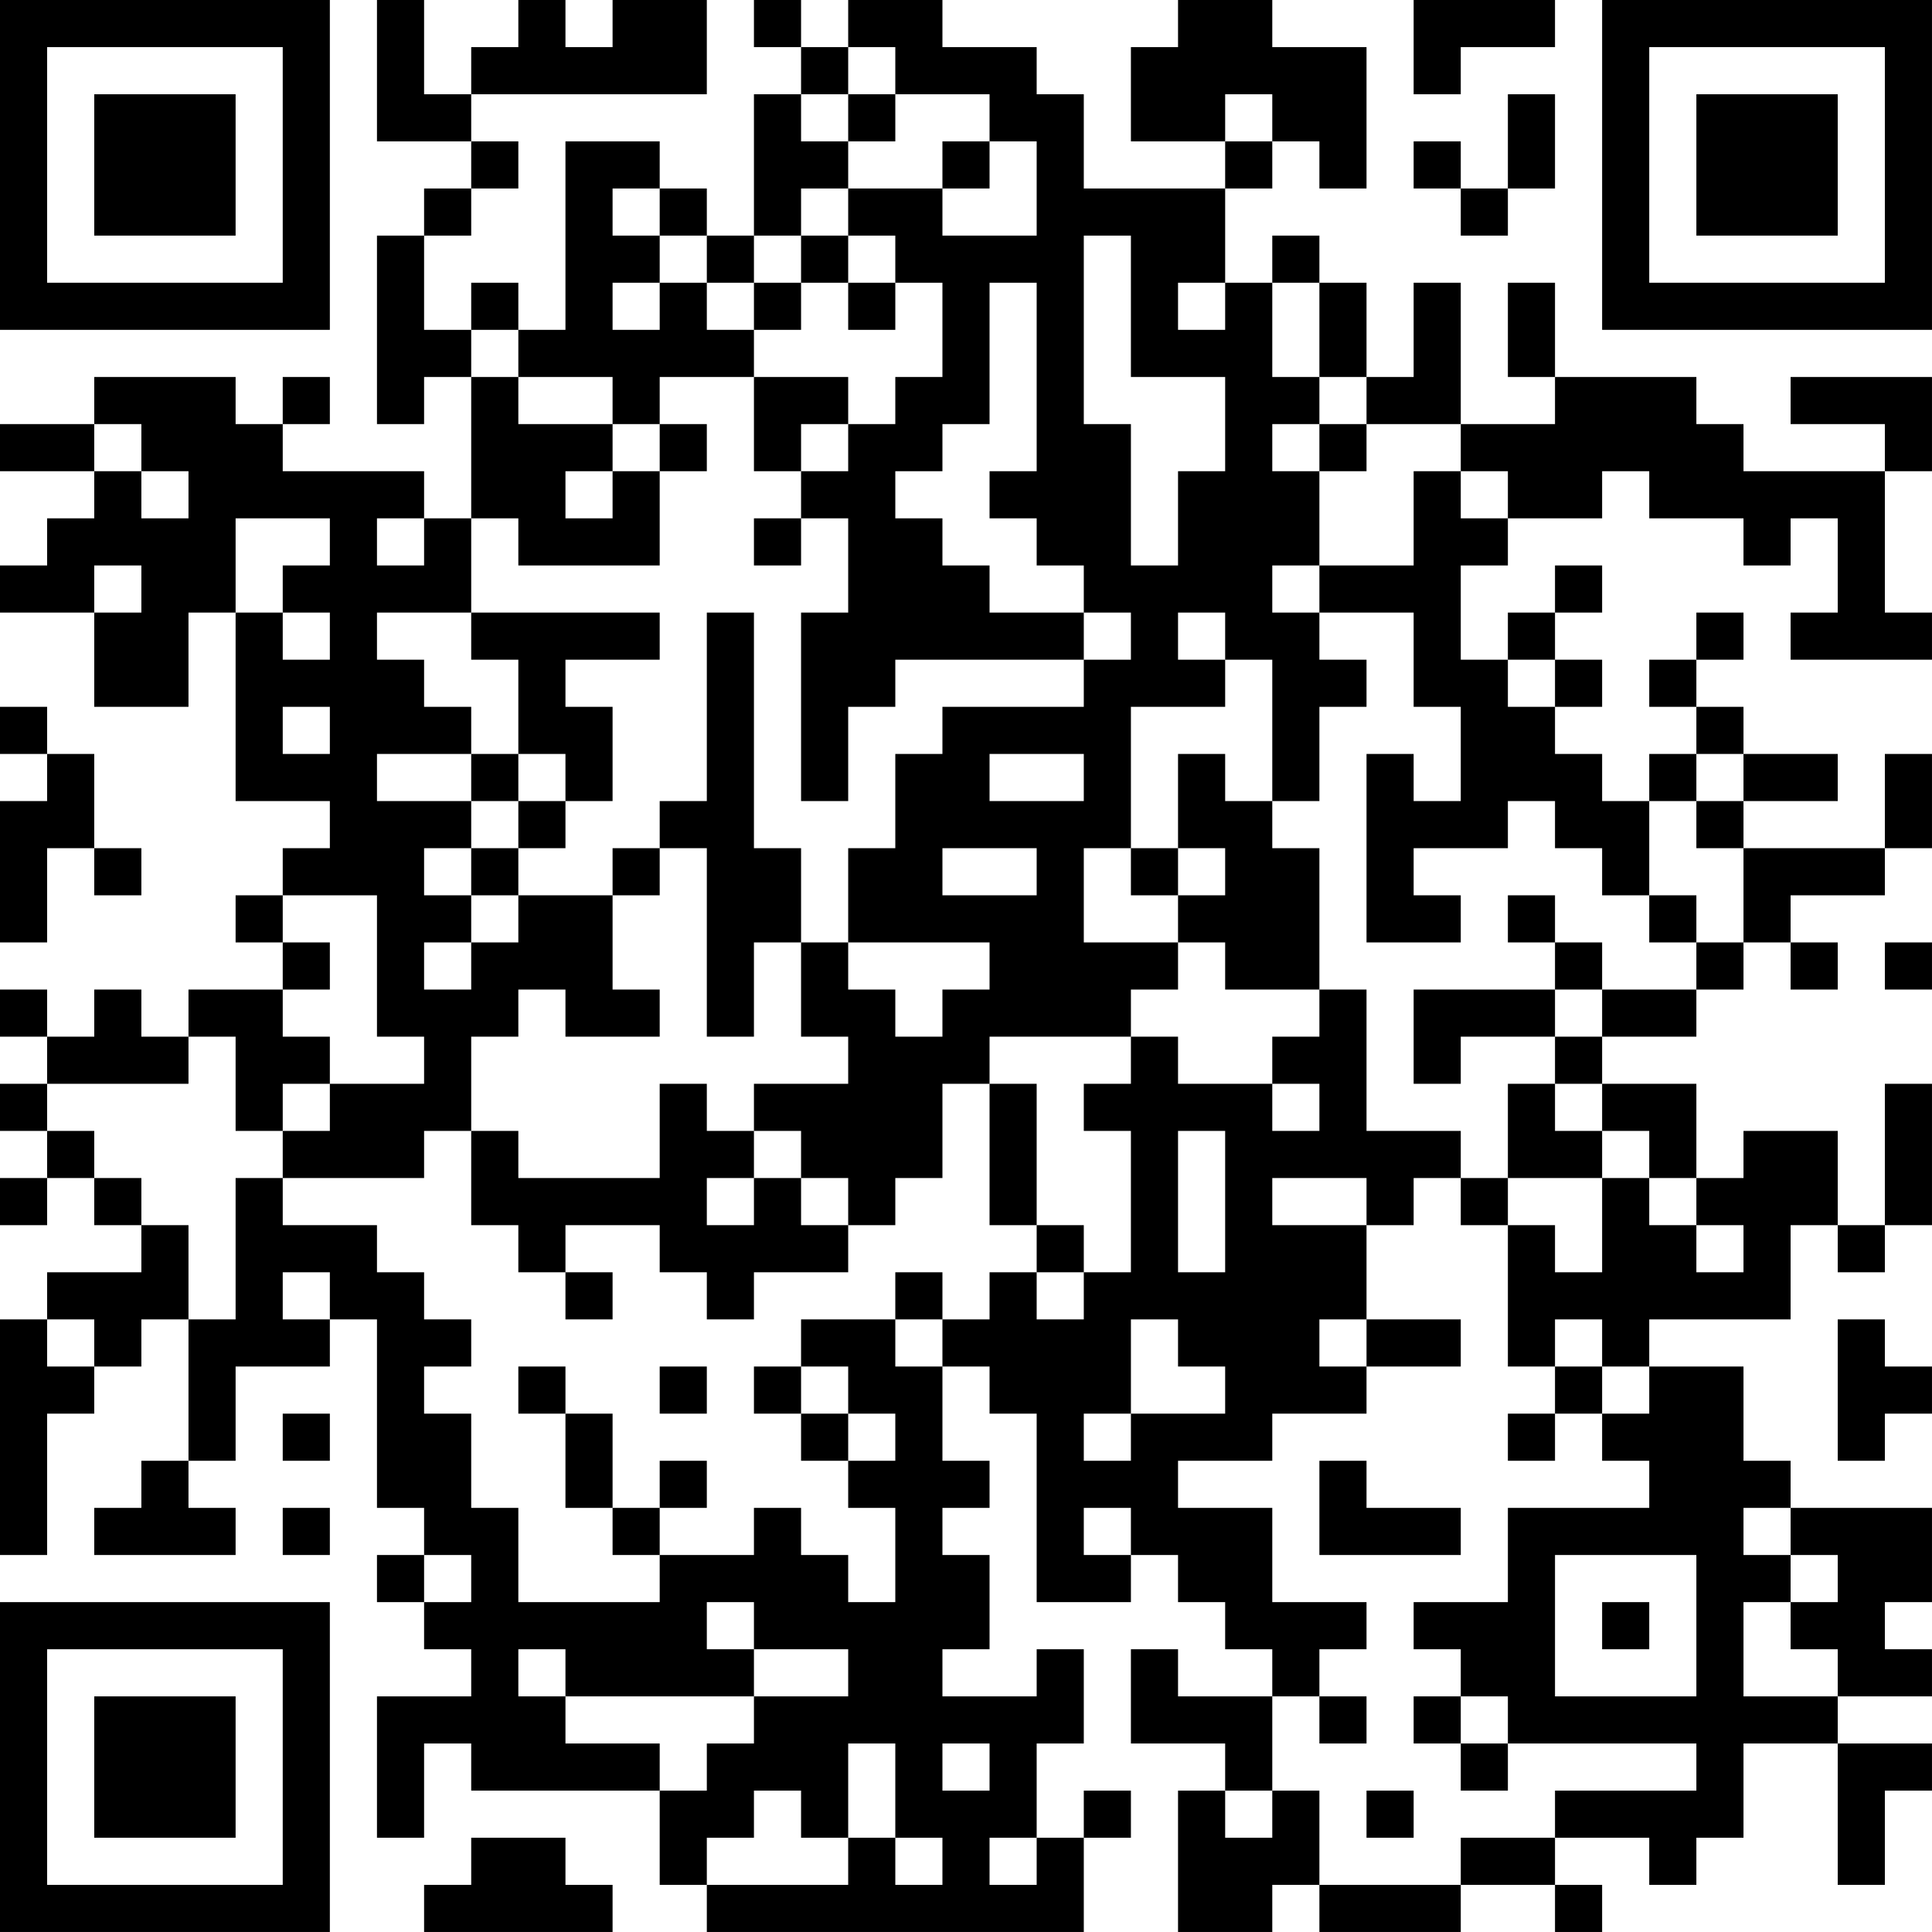 <?xml version="1.0" encoding="UTF-8"?>
<svg xmlns="http://www.w3.org/2000/svg" version="1.1" width="200" height="200" viewBox="0 0 200 200"><rect x="0" y="0" width="200" height="200" fill="#ffffff"/><g transform="scale(4.878)"><g transform="translate(0,0)"><path fill-rule="evenodd" d="M8 0L8 3L10 3L10 4L9 4L9 5L8 5L8 9L9 9L9 8L10 8L10 11L9 11L9 10L6 10L6 9L7 9L7 8L6 8L6 9L5 9L5 8L2 8L2 9L0 9L0 10L2 10L2 11L1 11L1 12L0 12L0 13L2 13L2 15L4 15L4 13L5 13L5 17L7 17L7 18L6 18L6 19L5 19L5 20L6 20L6 21L4 21L4 22L3 22L3 21L2 21L2 22L1 22L1 21L0 21L0 22L1 22L1 23L0 23L0 24L1 24L1 25L0 25L0 26L1 26L1 25L2 25L2 26L3 26L3 27L1 27L1 28L0 28L0 33L1 33L1 30L2 30L2 29L3 29L3 28L4 28L4 31L3 31L3 32L2 32L2 33L5 33L5 32L4 32L4 31L5 31L5 29L7 29L7 28L8 28L8 32L9 32L9 33L8 33L8 34L9 34L9 35L10 35L10 36L8 36L8 39L9 39L9 37L10 37L10 38L14 38L14 40L15 40L15 41L23 41L23 39L24 39L24 38L23 38L23 39L22 39L22 37L23 37L23 35L22 35L22 36L20 36L20 35L21 35L21 33L20 33L20 32L21 32L21 31L20 31L20 29L21 29L21 30L22 30L22 34L24 34L24 33L25 33L25 34L26 34L26 35L27 35L27 36L25 36L25 35L24 35L24 37L26 37L26 38L25 38L25 41L27 41L27 40L28 40L28 41L31 41L31 40L33 40L33 41L34 41L34 40L33 40L33 39L35 39L35 40L36 40L36 39L37 39L37 37L39 37L39 40L40 40L40 38L41 38L41 37L39 37L39 36L41 36L41 35L40 35L40 34L41 34L41 32L38 32L38 31L37 31L37 29L35 29L35 28L38 28L38 26L39 26L39 27L40 27L40 26L41 26L41 23L40 23L40 26L39 26L39 24L37 24L37 25L36 25L36 23L34 23L34 22L36 22L36 21L37 21L37 20L38 20L38 21L39 21L39 20L38 20L38 19L40 19L40 18L41 18L41 16L40 16L40 18L37 18L37 17L39 17L39 16L37 16L37 15L36 15L36 14L37 14L37 13L36 13L36 14L35 14L35 15L36 15L36 16L35 16L35 17L34 17L34 16L33 16L33 15L34 15L34 14L33 14L33 13L34 13L34 12L33 12L33 13L32 13L32 14L31 14L31 12L32 12L32 11L34 11L34 10L35 10L35 11L37 11L37 12L38 12L38 11L39 11L39 13L38 13L38 14L41 14L41 13L40 13L40 10L41 10L41 8L38 8L38 9L40 9L40 10L37 10L37 9L36 9L36 8L33 8L33 6L32 6L32 8L33 8L33 9L31 9L31 6L30 6L30 8L29 8L29 6L28 6L28 5L27 5L27 6L26 6L26 4L27 4L27 3L28 3L28 4L29 4L29 1L27 1L27 0L25 0L25 1L24 1L24 3L26 3L26 4L23 4L23 2L22 2L22 1L20 1L20 0L18 0L18 1L17 1L17 0L16 0L16 1L17 1L17 2L16 2L16 5L15 5L15 4L14 4L14 3L12 3L12 7L11 7L11 6L10 6L10 7L9 7L9 5L10 5L10 4L11 4L11 3L10 3L10 2L15 2L15 0L13 0L13 1L12 1L12 0L11 0L11 1L10 1L10 2L9 2L9 0ZM30 0L30 2L31 2L31 1L33 1L33 0ZM18 1L18 2L17 2L17 3L18 3L18 4L17 4L17 5L16 5L16 6L15 6L15 5L14 5L14 4L13 4L13 5L14 5L14 6L13 6L13 7L14 7L14 6L15 6L15 7L16 7L16 8L14 8L14 9L13 9L13 8L11 8L11 7L10 7L10 8L11 8L11 9L13 9L13 10L12 10L12 11L13 11L13 10L14 10L14 12L11 12L11 11L10 11L10 13L8 13L8 14L9 14L9 15L10 15L10 16L8 16L8 17L10 17L10 18L9 18L9 19L10 19L10 20L9 20L9 21L10 21L10 20L11 20L11 19L13 19L13 21L14 21L14 22L12 22L12 21L11 21L11 22L10 22L10 24L9 24L9 25L6 25L6 24L7 24L7 23L9 23L9 22L8 22L8 19L6 19L6 20L7 20L7 21L6 21L6 22L7 22L7 23L6 23L6 24L5 24L5 22L4 22L4 23L1 23L1 24L2 24L2 25L3 25L3 26L4 26L4 28L5 28L5 25L6 25L6 26L8 26L8 27L9 27L9 28L10 28L10 29L9 29L9 30L10 30L10 32L11 32L11 34L14 34L14 33L16 33L16 32L17 32L17 33L18 33L18 34L19 34L19 32L18 32L18 31L19 31L19 30L18 30L18 29L17 29L17 28L19 28L19 29L20 29L20 28L21 28L21 27L22 27L22 28L23 28L23 27L24 27L24 24L23 24L23 23L24 23L24 22L25 22L25 23L27 23L27 24L28 24L28 23L27 23L27 22L28 22L28 21L29 21L29 24L31 24L31 25L30 25L30 26L29 26L29 25L27 25L27 26L29 26L29 28L28 28L28 29L29 29L29 30L27 30L27 31L25 31L25 32L27 32L27 34L29 34L29 35L28 35L28 36L27 36L27 38L26 38L26 39L27 39L27 38L28 38L28 40L31 40L31 39L33 39L33 38L36 38L36 37L32 37L32 36L31 36L31 35L30 35L30 34L32 34L32 32L35 32L35 31L34 31L34 30L35 30L35 29L34 29L34 28L33 28L33 29L32 29L32 26L33 26L33 27L34 27L34 25L35 25L35 26L36 26L36 27L37 27L37 26L36 26L36 25L35 25L35 24L34 24L34 23L33 23L33 22L34 22L34 21L36 21L36 20L37 20L37 18L36 18L36 17L37 17L37 16L36 16L36 17L35 17L35 19L34 19L34 18L33 18L33 17L32 17L32 18L30 18L30 19L31 19L31 20L29 20L29 16L30 16L30 17L31 17L31 15L30 15L30 13L28 13L28 12L30 12L30 10L31 10L31 11L32 11L32 10L31 10L31 9L29 9L29 8L28 8L28 6L27 6L27 8L28 8L28 9L27 9L27 10L28 10L28 12L27 12L27 13L28 13L28 14L29 14L29 15L28 15L28 17L27 17L27 14L26 14L26 13L25 13L25 14L26 14L26 15L24 15L24 18L23 18L23 20L25 20L25 21L24 21L24 22L21 22L21 23L20 23L20 25L19 25L19 26L18 26L18 25L17 25L17 24L16 24L16 23L18 23L18 22L17 22L17 20L18 20L18 21L19 21L19 22L20 22L20 21L21 21L21 20L18 20L18 18L19 18L19 16L20 16L20 15L23 15L23 14L24 14L24 13L23 13L23 12L22 12L22 11L21 11L21 10L22 10L22 6L21 6L21 9L20 9L20 10L19 10L19 11L20 11L20 12L21 12L21 13L23 13L23 14L19 14L19 15L18 15L18 17L17 17L17 13L18 13L18 11L17 11L17 10L18 10L18 9L19 9L19 8L20 8L20 6L19 6L19 5L18 5L18 4L20 4L20 5L22 5L22 3L21 3L21 2L19 2L19 1ZM18 2L18 3L19 3L19 2ZM26 2L26 3L27 3L27 2ZM32 2L32 4L31 4L31 3L30 3L30 4L31 4L31 5L32 5L32 4L33 4L33 2ZM20 3L20 4L21 4L21 3ZM17 5L17 6L16 6L16 7L17 7L17 6L18 6L18 7L19 7L19 6L18 6L18 5ZM23 5L23 9L24 9L24 12L25 12L25 10L26 10L26 8L24 8L24 5ZM25 6L25 7L26 7L26 6ZM16 8L16 10L17 10L17 9L18 9L18 8ZM2 9L2 10L3 10L3 11L4 11L4 10L3 10L3 9ZM14 9L14 10L15 10L15 9ZM28 9L28 10L29 10L29 9ZM5 11L5 13L6 13L6 14L7 14L7 13L6 13L6 12L7 12L7 11ZM8 11L8 12L9 12L9 11ZM16 11L16 12L17 12L17 11ZM2 12L2 13L3 13L3 12ZM10 13L10 14L11 14L11 16L10 16L10 17L11 17L11 18L10 18L10 19L11 19L11 18L12 18L12 17L13 17L13 15L12 15L12 14L14 14L14 13ZM15 13L15 17L14 17L14 18L13 18L13 19L14 19L14 18L15 18L15 22L16 22L16 20L17 20L17 18L16 18L16 13ZM32 14L32 15L33 15L33 14ZM0 15L0 16L1 16L1 17L0 17L0 20L1 20L1 18L2 18L2 19L3 19L3 18L2 18L2 16L1 16L1 15ZM6 15L6 16L7 16L7 15ZM11 16L11 17L12 17L12 16ZM21 16L21 17L23 17L23 16ZM25 16L25 18L24 18L24 19L25 19L25 20L26 20L26 21L28 21L28 18L27 18L27 17L26 17L26 16ZM20 18L20 19L22 19L22 18ZM25 18L25 19L26 19L26 18ZM32 19L32 20L33 20L33 21L30 21L30 23L31 23L31 22L33 22L33 21L34 21L34 20L33 20L33 19ZM35 19L35 20L36 20L36 19ZM40 20L40 21L41 21L41 20ZM14 23L14 25L11 25L11 24L10 24L10 26L11 26L11 27L12 27L12 28L13 28L13 27L12 27L12 26L14 26L14 27L15 27L15 28L16 28L16 27L18 27L18 26L17 26L17 25L16 25L16 24L15 24L15 23ZM21 23L21 26L22 26L22 27L23 27L23 26L22 26L22 23ZM32 23L32 25L31 25L31 26L32 26L32 25L34 25L34 24L33 24L33 23ZM25 24L25 27L26 27L26 24ZM15 25L15 26L16 26L16 25ZM6 27L6 28L7 28L7 27ZM19 27L19 28L20 28L20 27ZM1 28L1 29L2 29L2 28ZM24 28L24 30L23 30L23 31L24 31L24 30L26 30L26 29L25 29L25 28ZM29 28L29 29L31 29L31 28ZM39 28L39 31L40 31L40 30L41 30L41 29L40 29L40 28ZM11 29L11 30L12 30L12 32L13 32L13 33L14 33L14 32L15 32L15 31L14 31L14 32L13 32L13 30L12 30L12 29ZM14 29L14 30L15 30L15 29ZM16 29L16 30L17 30L17 31L18 31L18 30L17 30L17 29ZM33 29L33 30L32 30L32 31L33 31L33 30L34 30L34 29ZM6 30L6 31L7 31L7 30ZM28 31L28 33L31 33L31 32L29 32L29 31ZM6 32L6 33L7 33L7 32ZM23 32L23 33L24 33L24 32ZM37 32L37 33L38 33L38 34L37 34L37 36L39 36L39 35L38 35L38 34L39 34L39 33L38 33L38 32ZM9 33L9 34L10 34L10 33ZM33 33L33 36L36 36L36 33ZM15 34L15 35L16 35L16 36L12 36L12 35L11 35L11 36L12 36L12 37L14 37L14 38L15 38L15 37L16 37L16 36L18 36L18 35L16 35L16 34ZM34 34L34 35L35 35L35 34ZM28 36L28 37L29 37L29 36ZM30 36L30 37L31 37L31 38L32 38L32 37L31 37L31 36ZM18 37L18 39L17 39L17 38L16 38L16 39L15 39L15 40L18 40L18 39L19 39L19 40L20 40L20 39L19 39L19 37ZM20 37L20 38L21 38L21 37ZM29 38L29 39L30 39L30 38ZM10 39L10 40L9 40L9 41L13 41L13 40L12 40L12 39ZM21 39L21 40L22 40L22 39ZM0 0L0 7L7 7L7 0ZM1 1L1 6L6 6L6 1ZM2 2L2 5L5 5L5 2ZM34 0L34 7L41 7L41 0ZM35 1L35 6L40 6L40 1ZM36 2L36 5L39 5L39 2ZM0 34L0 41L7 41L7 34ZM1 35L1 40L6 40L6 35ZM2 36L2 39L5 39L5 36Z" fill="#000000"/></g></g></svg>
